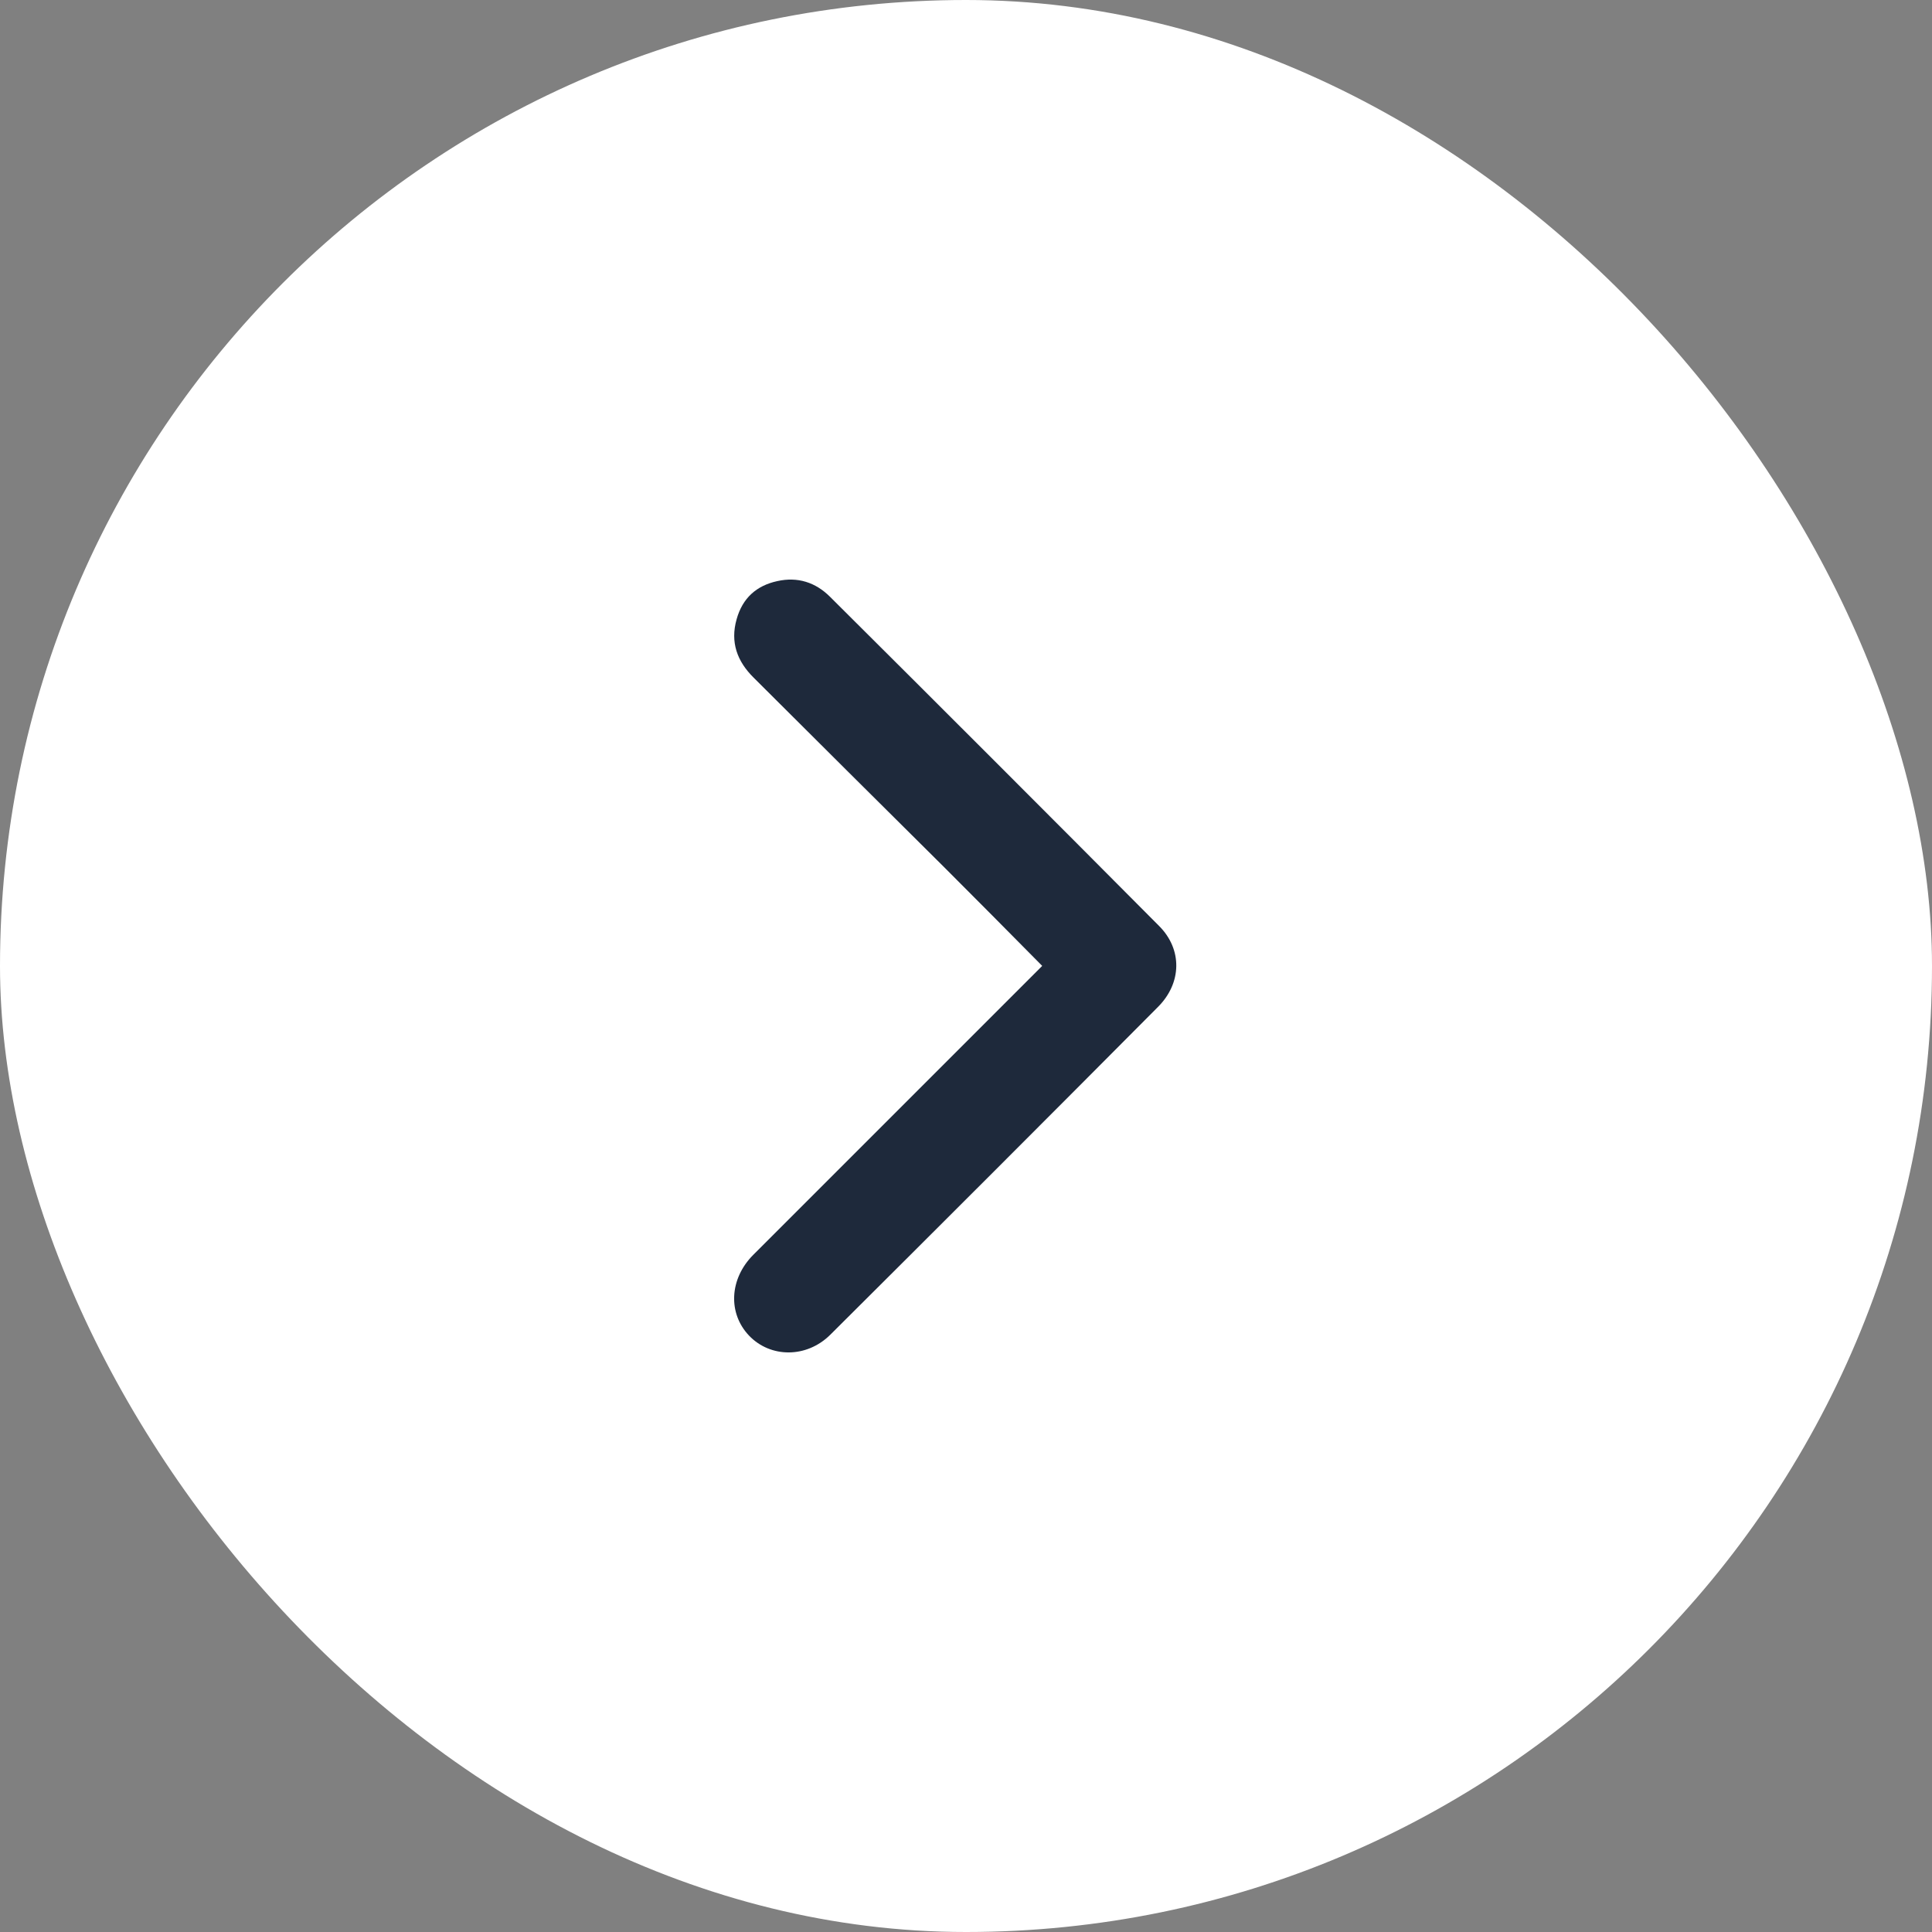 <svg width="18" height="18" viewBox="0 0 18 18" fill="none" xmlns="http://www.w3.org/2000/svg">
<rect x="0" y="0" width="18" height="18" fill="#808080" stroke="none"/>
<rect width="18" height="18" rx="9" fill="white"/>
<path d="M7.242 5.414C7.048 5.456 6.918 5.572 6.863 5.769C6.802 5.984 6.868 6.162 7.022 6.314C7.612 6.903 8.204 7.491 8.796 8.079C9.092 8.374 9.386 8.672 9.71 8.999L7.019 11.69C6.794 11.915 6.781 12.236 6.979 12.444C7.178 12.652 7.514 12.655 7.735 12.436C8.756 11.42 9.775 10.401 10.79 9.38C11.011 9.158 11.017 8.845 10.799 8.627C9.779 7.601 8.757 6.579 7.732 5.559C7.597 5.425 7.431 5.372 7.242 5.414Z" fill="#1E293B"/>
</svg>
